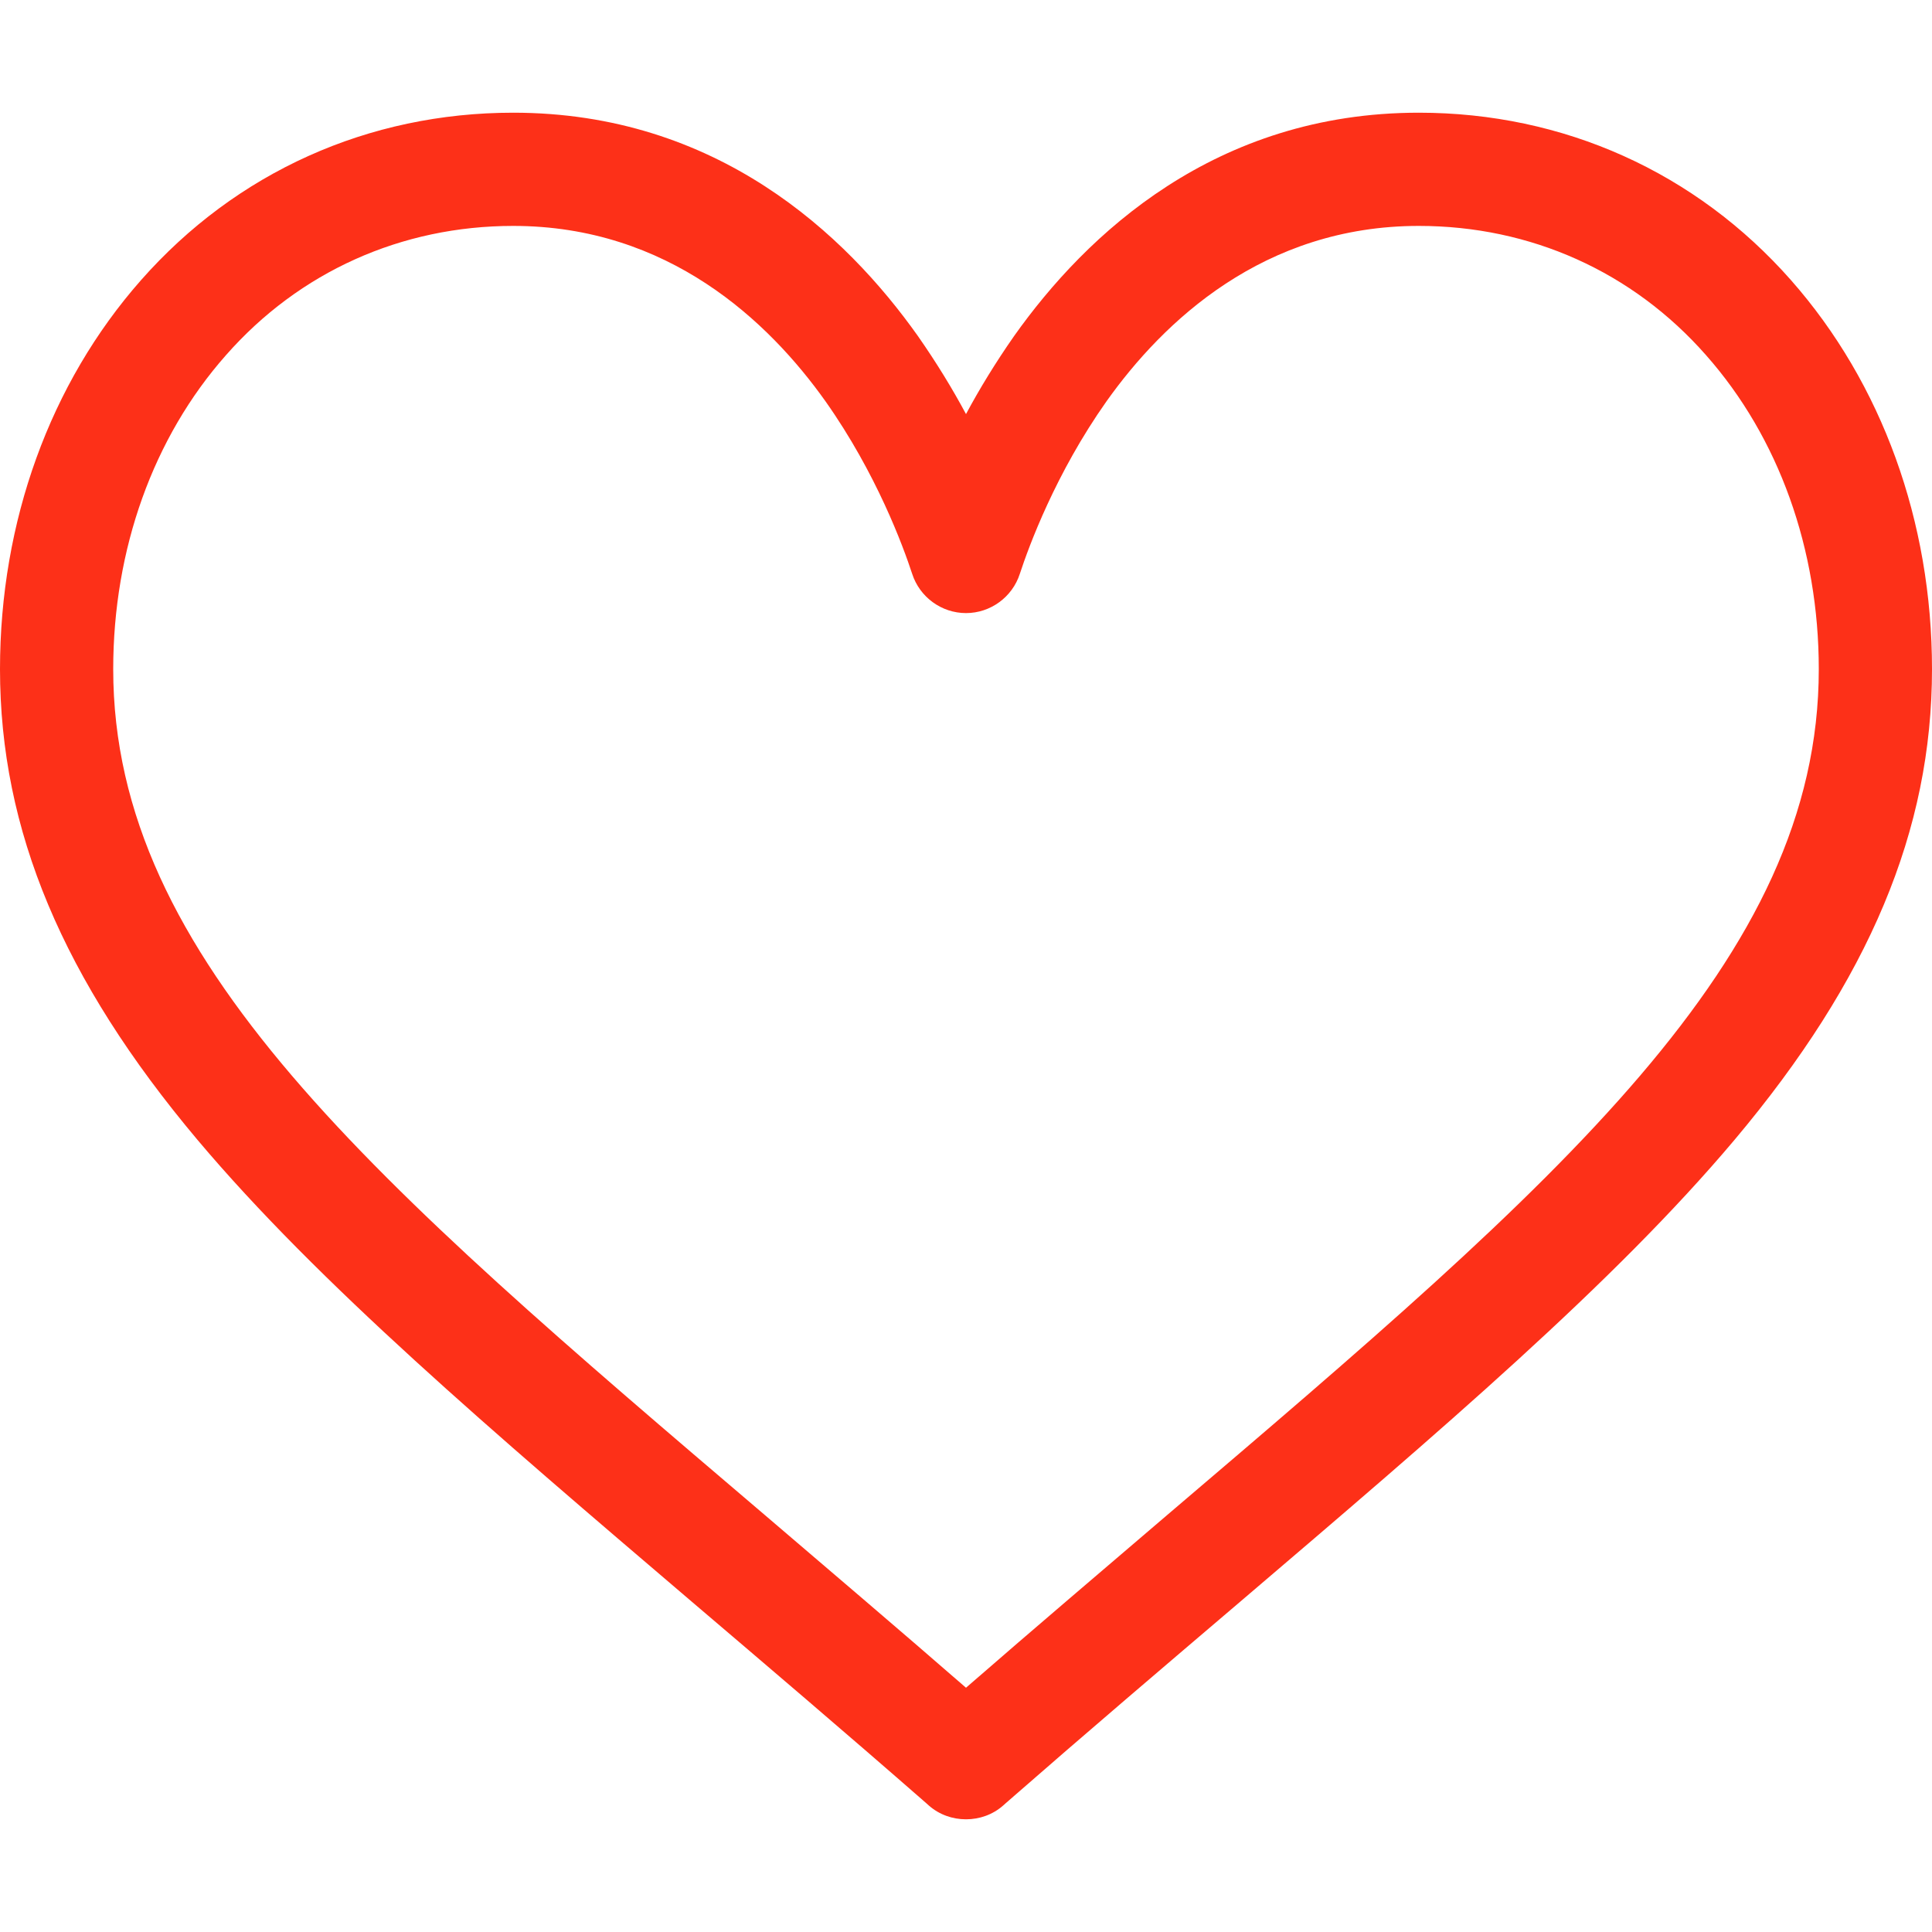 <?xml version="1.0" encoding="UTF-8"?>
<svg xmlns="http://www.w3.org/2000/svg" xmlns:xlink="http://www.w3.org/1999/xlink" width="30pt" height="30pt" viewBox="0 0 30 30" version="1.1">
<g id="surface1">
<path style=" stroke:none;fill-rule:nonzero;fill:rgb(99.216%,18.824%,9.412%);fill-opacity:1;" d="M 15 28.25 C 14.793 28.25 14.586 28.18 14.422 28.035 L 14.383 28 C 13.105 26.883 11.902 25.859 10.742 24.871 C 7.629 22.215 4.938 19.922 3.066 17.699 C 0.973 15.211 0 12.887 0 10.391 C 0 8.098 0.777 5.953 2.188 4.352 C 3.668 2.672 5.723 1.75 7.969 1.75 C 11.129 1.75 13.133 3.637 14.254 5.219 C 14.543 5.633 14.793 6.043 15 6.43 C 15.207 6.043 15.457 5.633 15.746 5.219 C 16.867 3.637 18.871 1.75 22.031 1.75 C 24.277 1.75 26.332 2.672 27.812 4.352 C 29.223 5.953 30 8.098 30 10.391 C 30 12.887 29.027 15.211 26.934 17.699 C 25.062 19.922 22.371 22.215 19.258 24.871 C 18.098 25.859 16.895 26.883 15.617 28 L 15.578 28.035 C 15.414 28.18 15.207 28.25 15 28.25 Z M 7.969 3.508 C 6.234 3.508 4.648 4.219 3.508 5.516 C 2.379 6.793 1.758 8.527 1.758 10.391 C 1.758 14.902 5.785 18.336 11.883 23.531 C 12.883 24.387 13.914 25.262 15 26.207 C 16.086 25.262 17.117 24.387 18.117 23.531 C 24.215 18.336 28.242 14.902 28.242 10.391 C 28.242 8.527 27.621 6.793 26.492 5.516 C 25.352 4.219 23.766 3.508 22.031 3.508 C 19.621 3.508 18.062 4.992 17.18 6.234 C 16.391 7.352 15.977 8.48 15.836 8.91 C 15.719 9.273 15.379 9.52 15 9.52 C 14.621 9.52 14.281 9.273 14.164 8.91 C 14.023 8.48 13.609 7.352 12.82 6.234 C 11.938 4.992 10.379 3.508 7.969 3.508 Z M 7.969 3.508 "/>
</g>
</svg>
